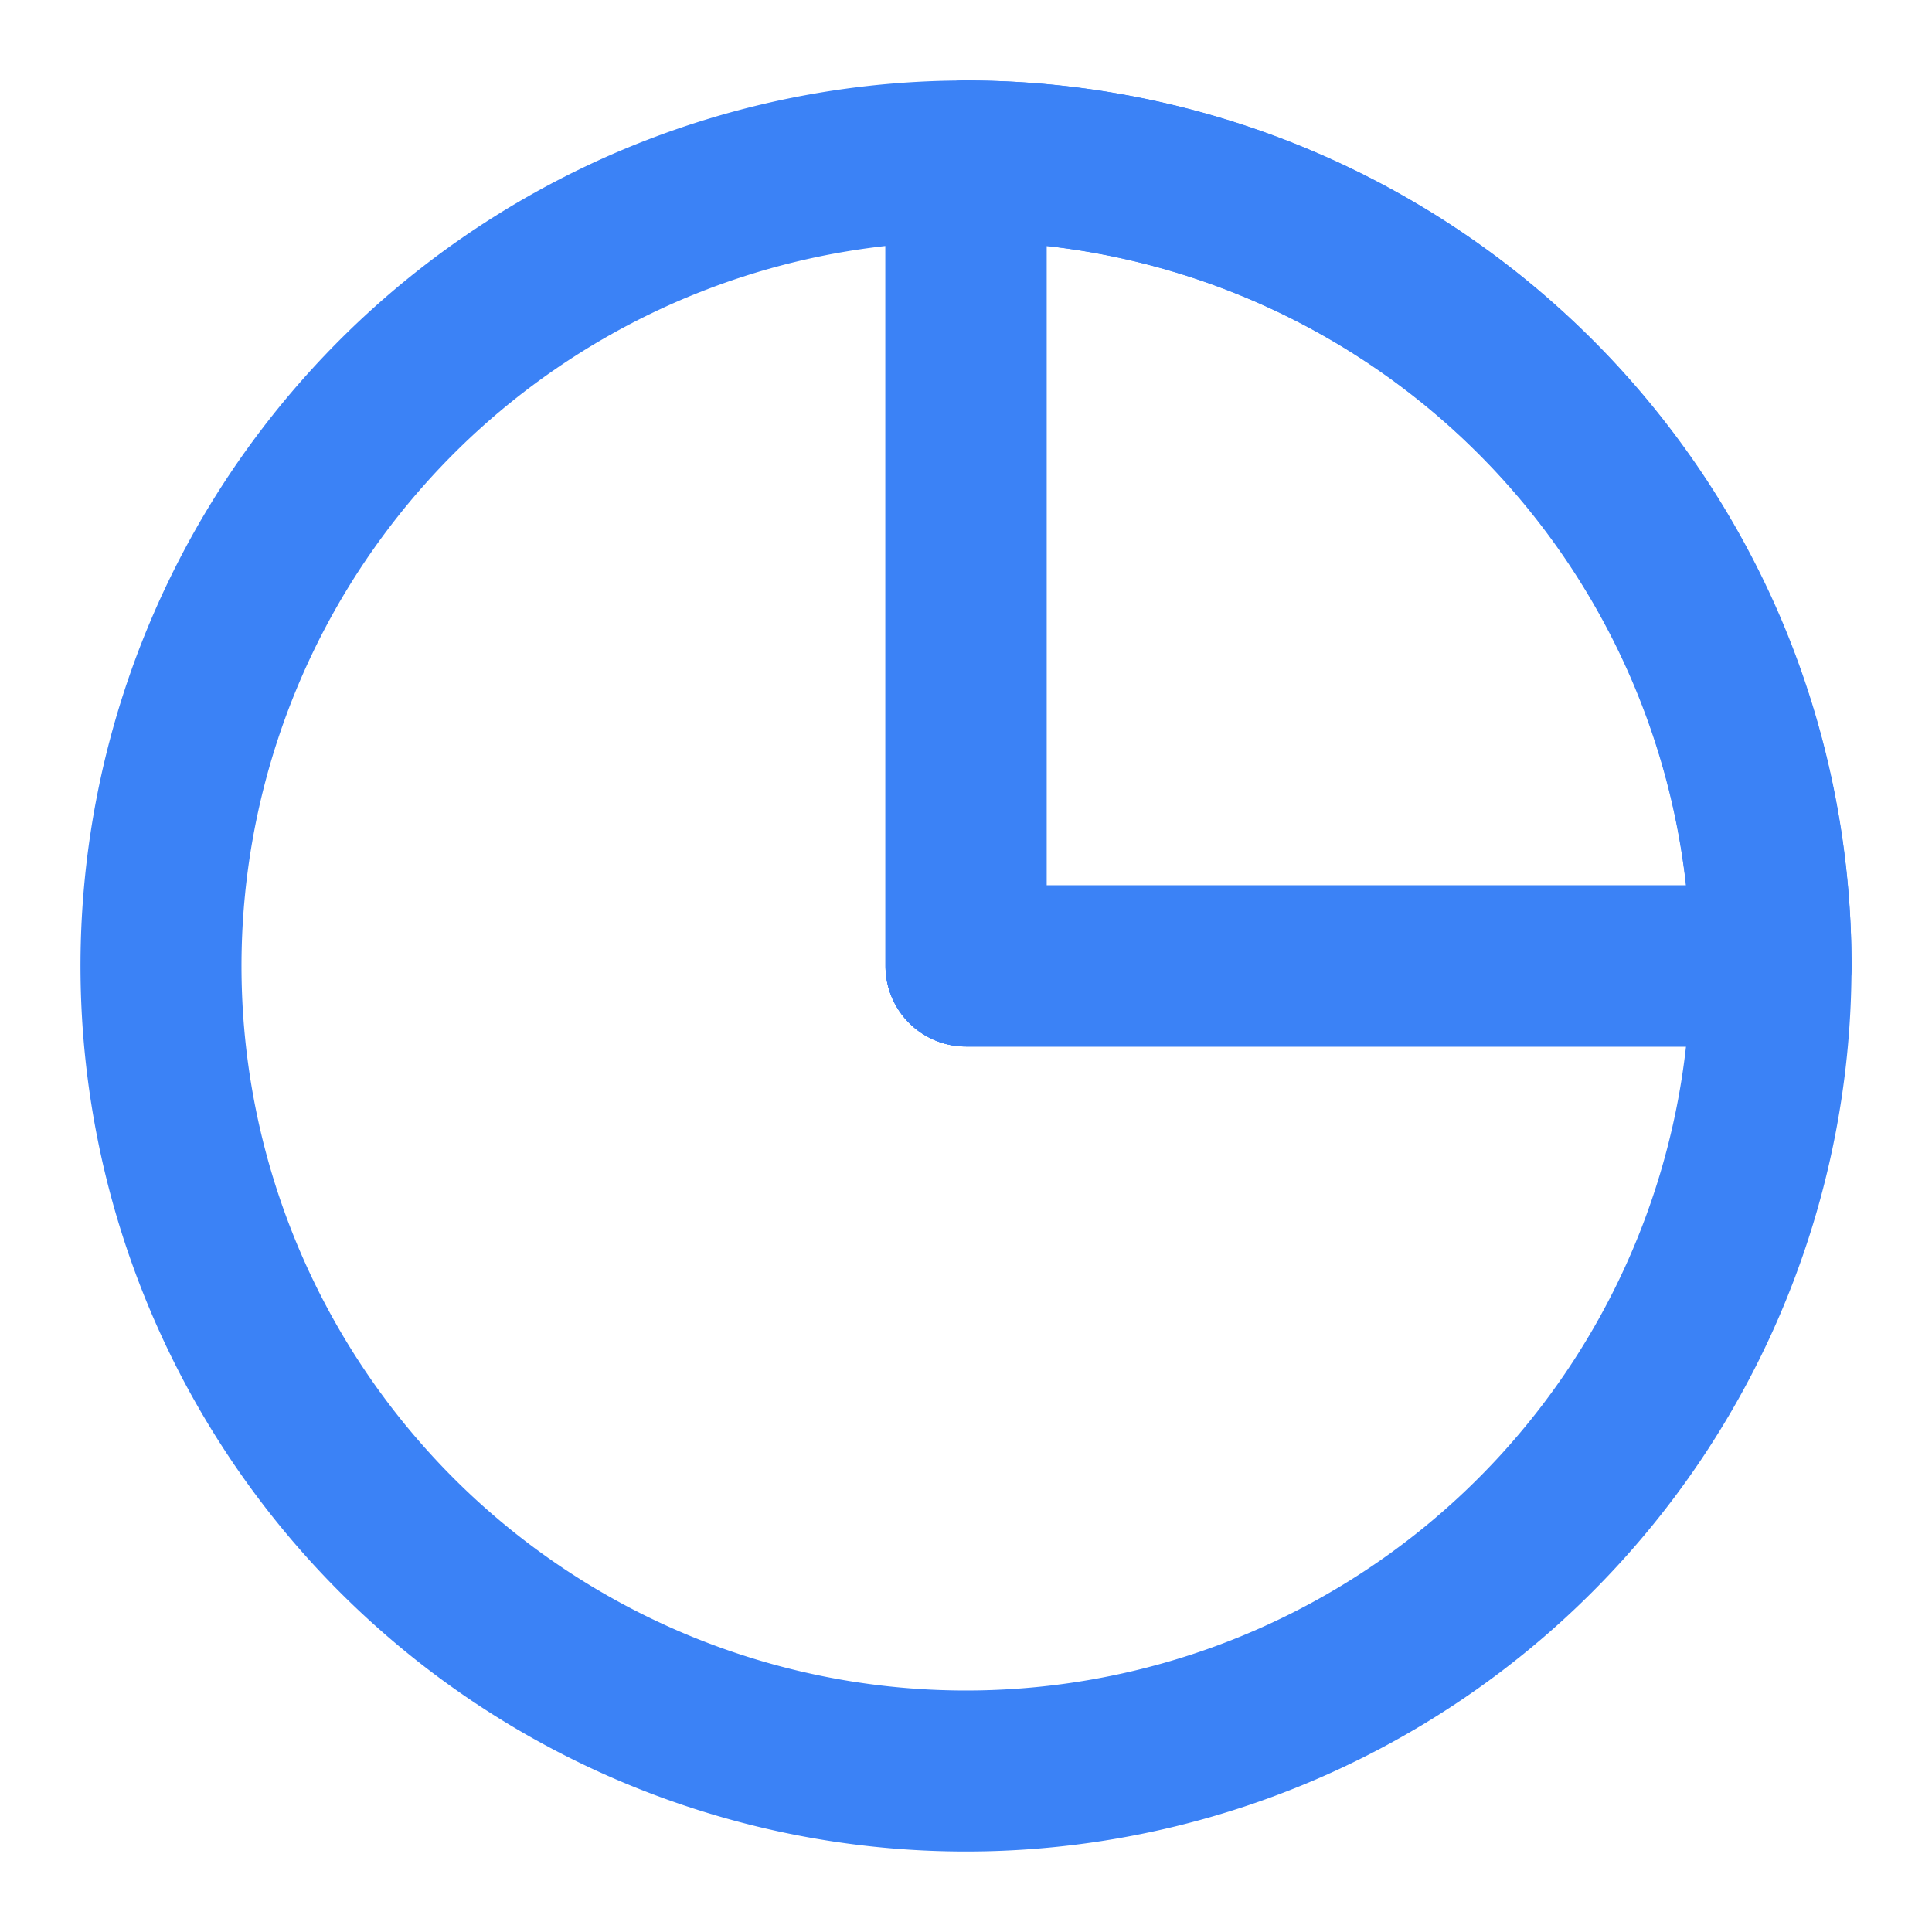 <svg xmlns="http://www.w3.org/2000/svg" width="24" height="24" viewBox="0 0 24 24" fill="none" stroke="#3b82f6" stroke-width="2" stroke-linecap="round" stroke-linejoin="round">
  <path d="M12 2a10 10 0 1 0 10 10H12V2z"></path>
  <path d="M12 2a10 10 0 0 1 10 10h-10V2z"></path>
  <path d="M21.18 8.02A10 10 0 0 0 12 2v10h10a10 10 0 0 0-.82-3.98z"></path>
</svg>